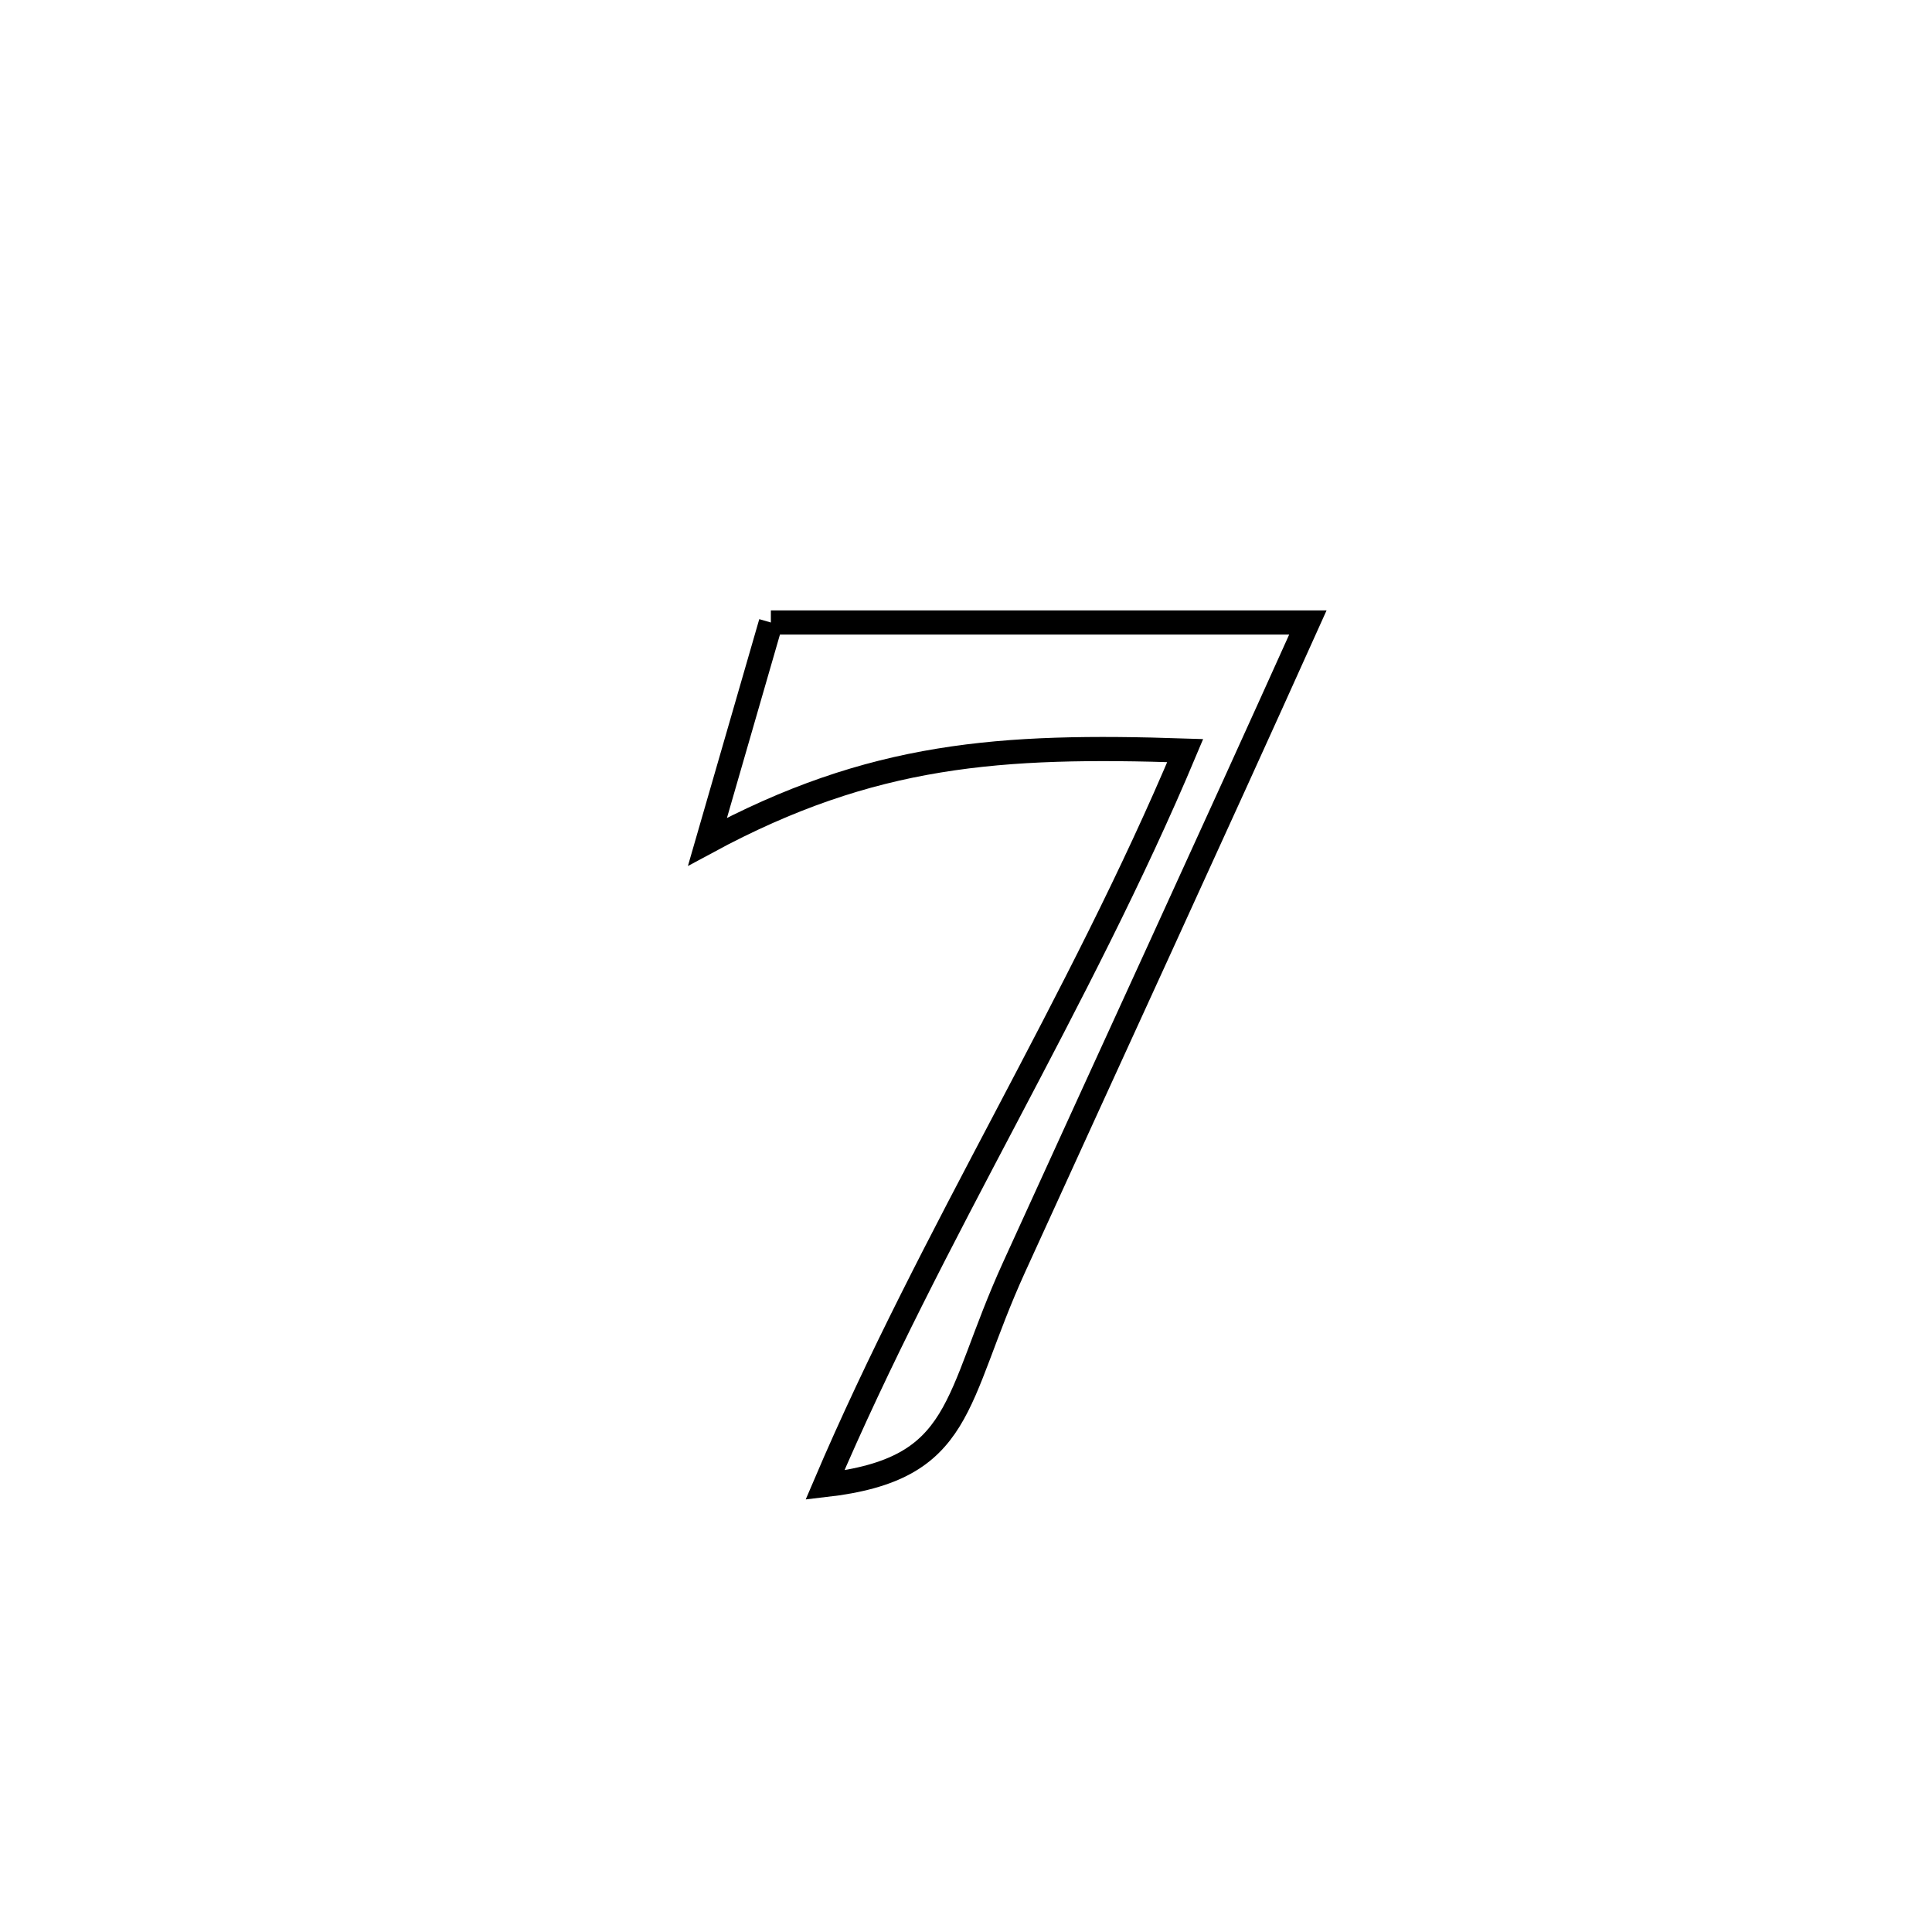 <svg xmlns="http://www.w3.org/2000/svg" viewBox="0.0 0.0 24.0 24.0" height="200px" width="200px"><path fill="none" stroke="black" stroke-width=".3" stroke-opacity="1.0"  filling="0" d="M9.576 7.733 L9.576 7.733 C11.8 7.733 14.024 7.733 16.247 7.733 L16.247 7.733 C15.645 9.07 15.037 10.404 14.427 11.738 C13.817 13.072 13.206 14.406 12.598 15.74 C11.84 17.402 11.992 18.248 10.248 18.448 L10.248 18.448 C10.914 16.885 11.704 15.388 12.492 13.89 C13.28 12.391 14.065 10.892 14.723 9.324 L14.723 9.324 C12.431 9.248 10.831 9.354 8.789 10.456 L8.789 10.456 C9.052 9.548 9.314 8.64 9.576 7.733 L9.576 7.733"></path></svg>